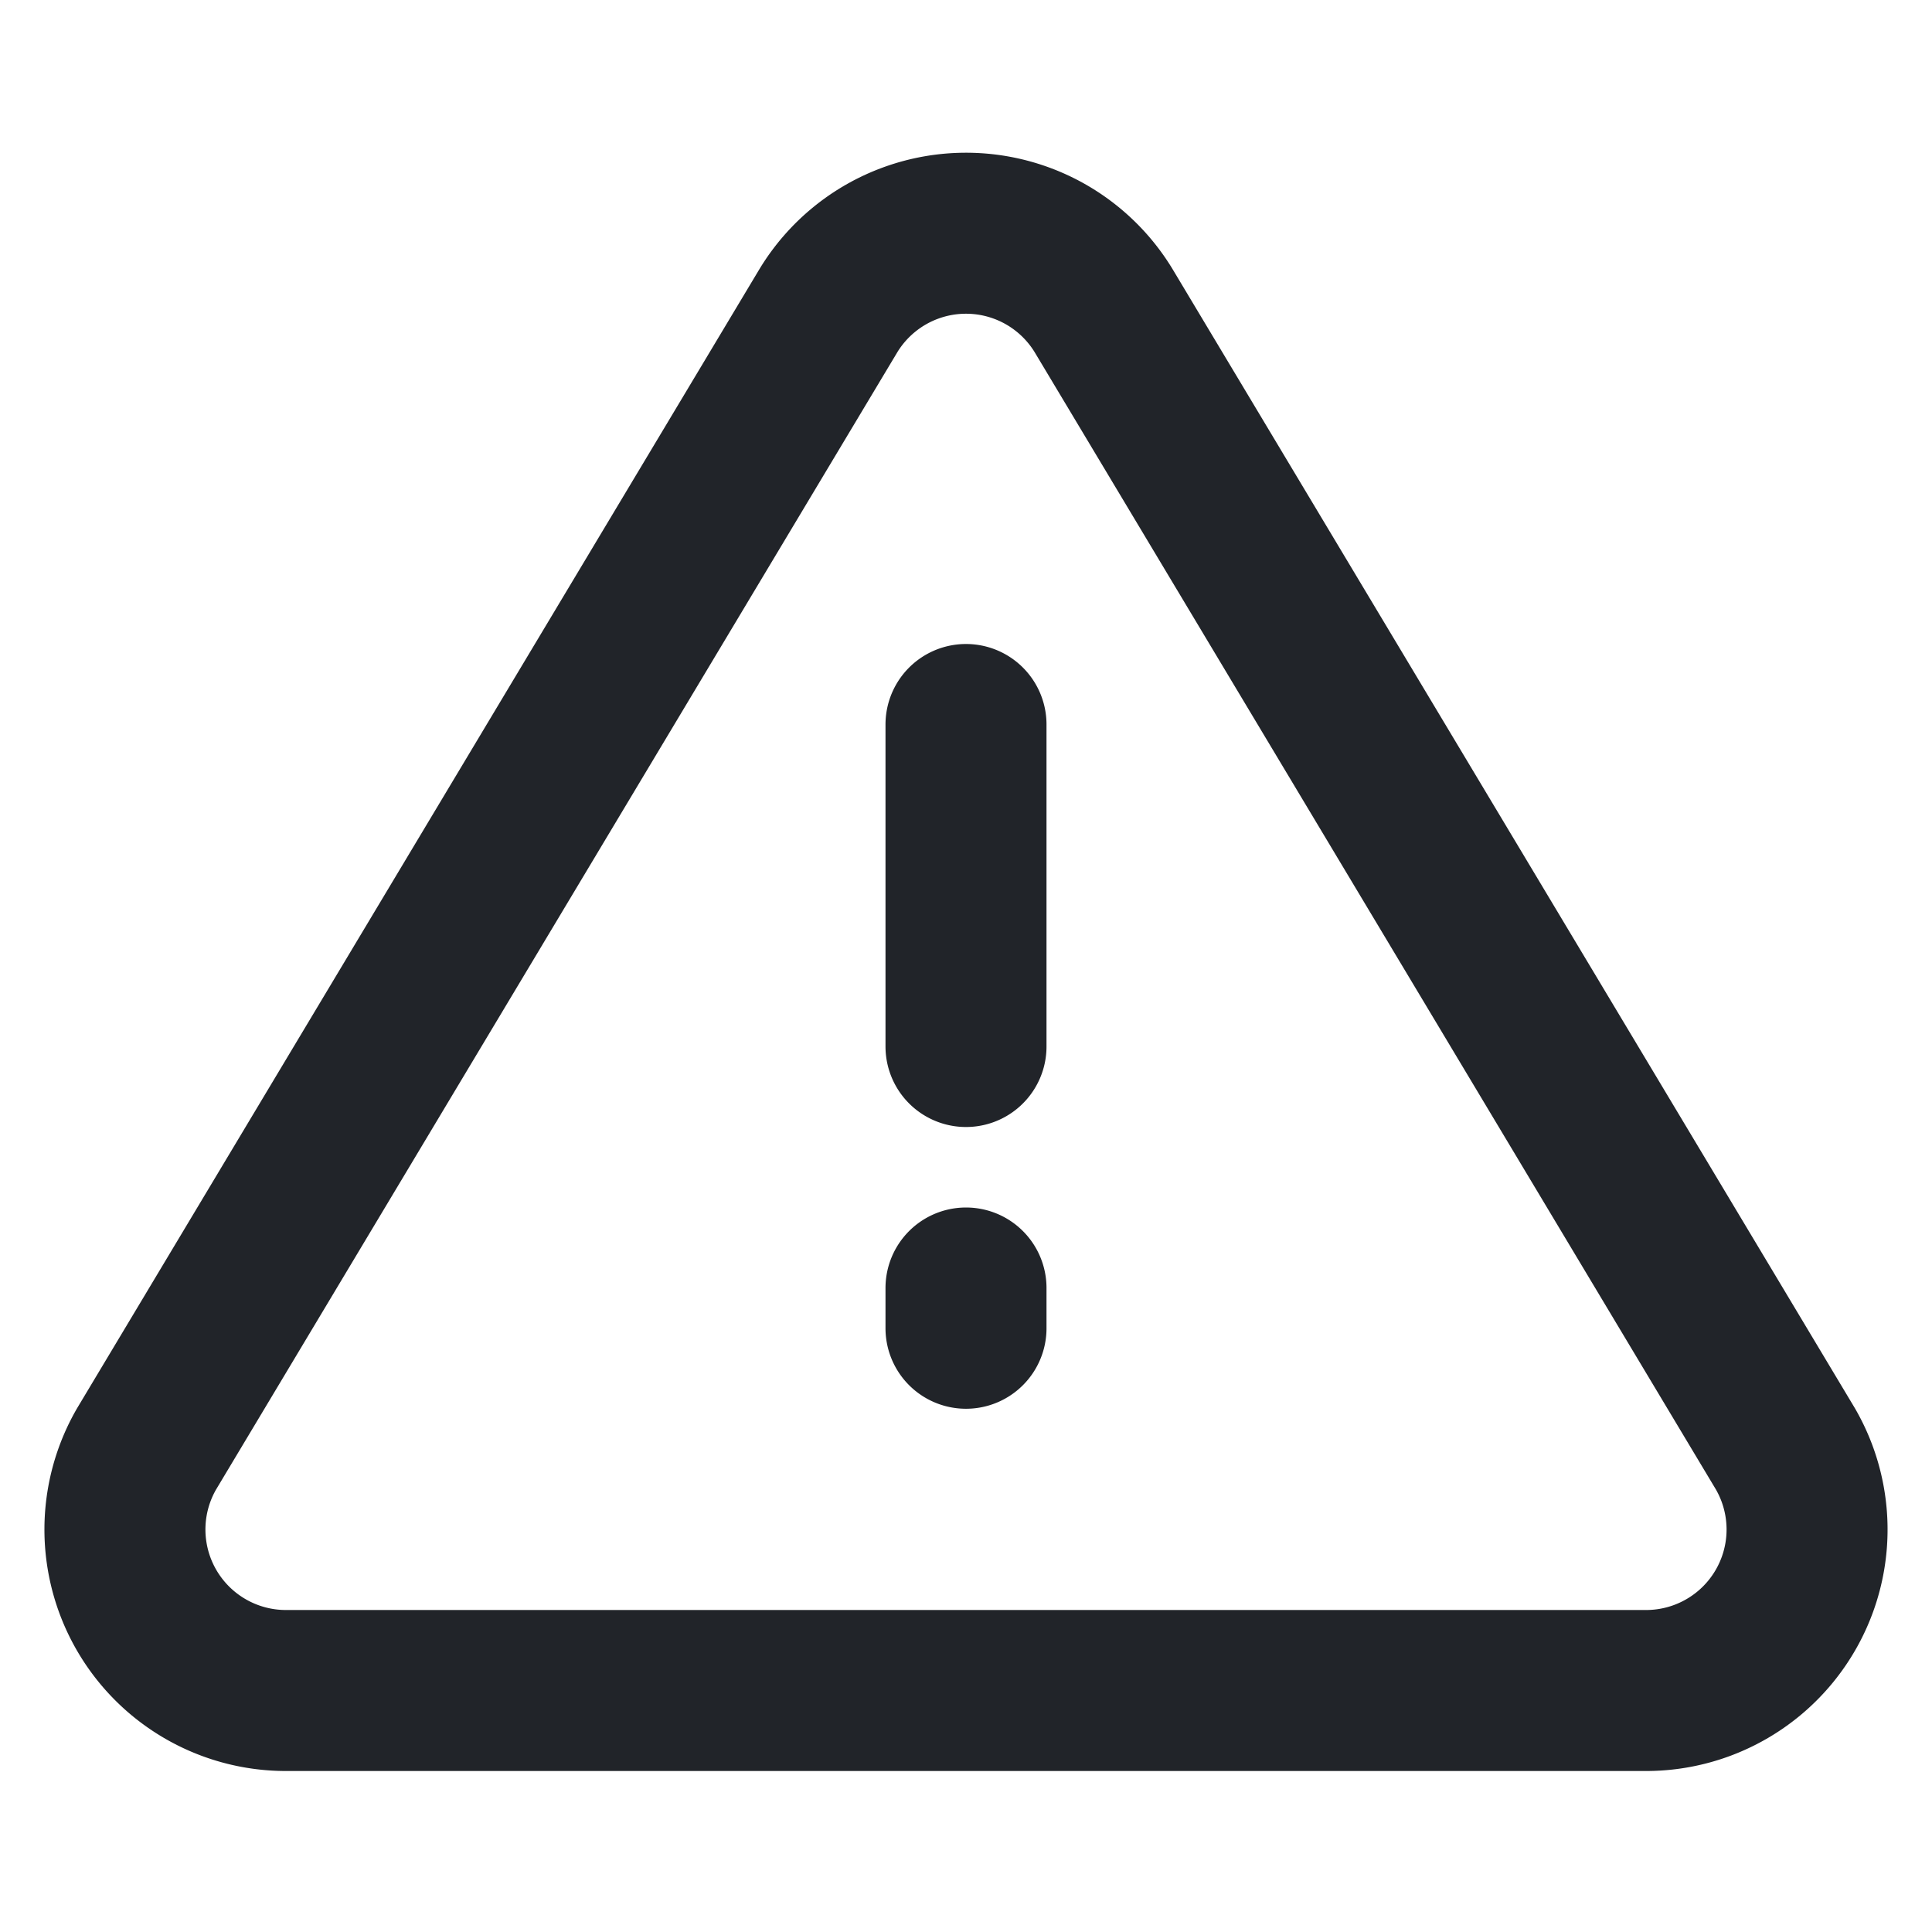 <svg width="24" height="24" fill="none" xmlns="http://www.w3.org/2000/svg"><path d="M10.29 3.86L1.82 18a2 2 0 001.71 3h16.94a2 2 0 001.71-3L13.71 3.86a2 2 0 00-3.42 0v0zM12 9v4m0 3v.5" stroke="#212429" stroke-width="2" stroke-linecap="round" stroke-linejoin="round"/></svg>